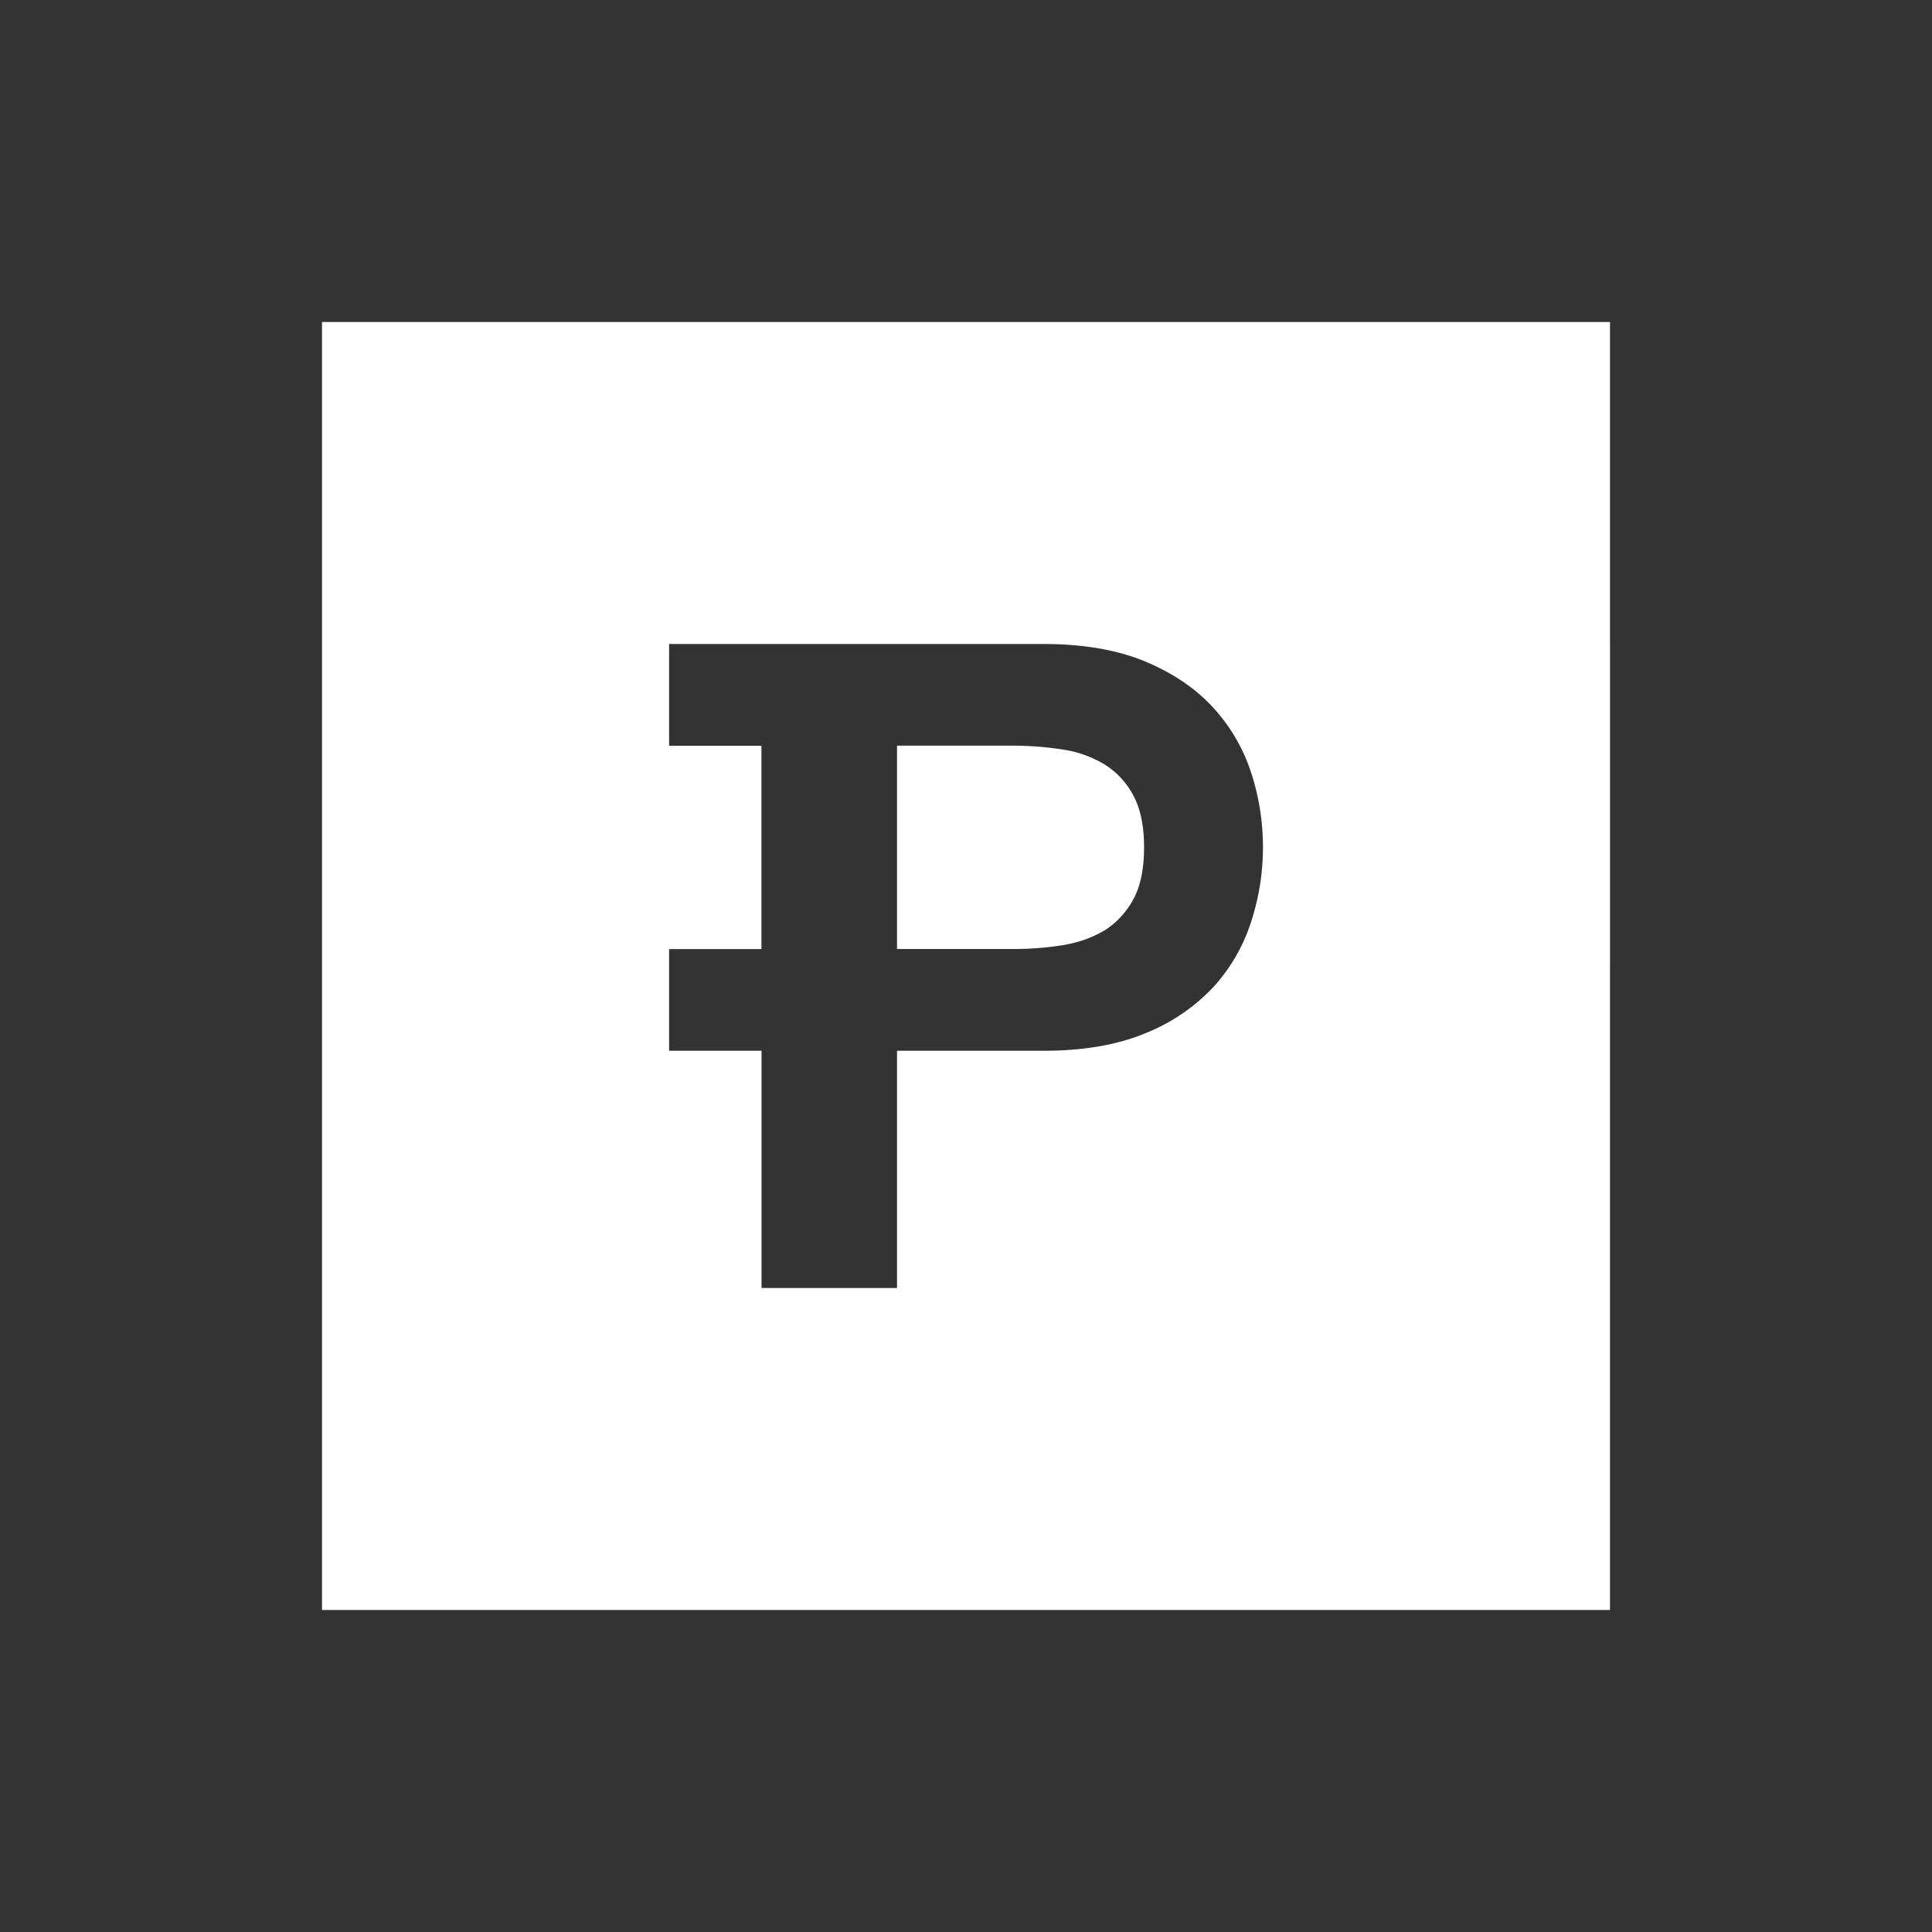 <svg xmlns="http://www.w3.org/2000/svg" width="24" height="24" fill="none" viewBox="0 0 24 24">
    <rect x="0" y="0" width="24" height="24" fill="#333333" stroke="none"/>
    <path fill="#fff" d="M13.717 11.56q.223-.138.36-.385.135-.246.135-.649 0-.401-.136-.649a1 1 0 0 0-.36-.384 1.4 1.4 0 0 0-.52-.183 4 4 0 0 0-.613-.047h-1.44v2.526h1.44q.319 0 .614-.047.294-.047.52-.183"/>
    <path fill="#fff" fill-rule="evenodd" d="M20 20H4V4h16zM15.065 8.784q.324.352.474.805t.15.938q0 .474-.15.933a2.2 2.2 0 0 1-.474.81 2.35 2.35 0 0 1-.844.568q-.519.215-1.258.215h-1.82V16H9.46v-2.947H8.312V11.79h1.147V9.264H8.312V8h4.651q.74.001 1.258.215.518.216.844.569" clip-rule="evenodd"/>
</svg>
